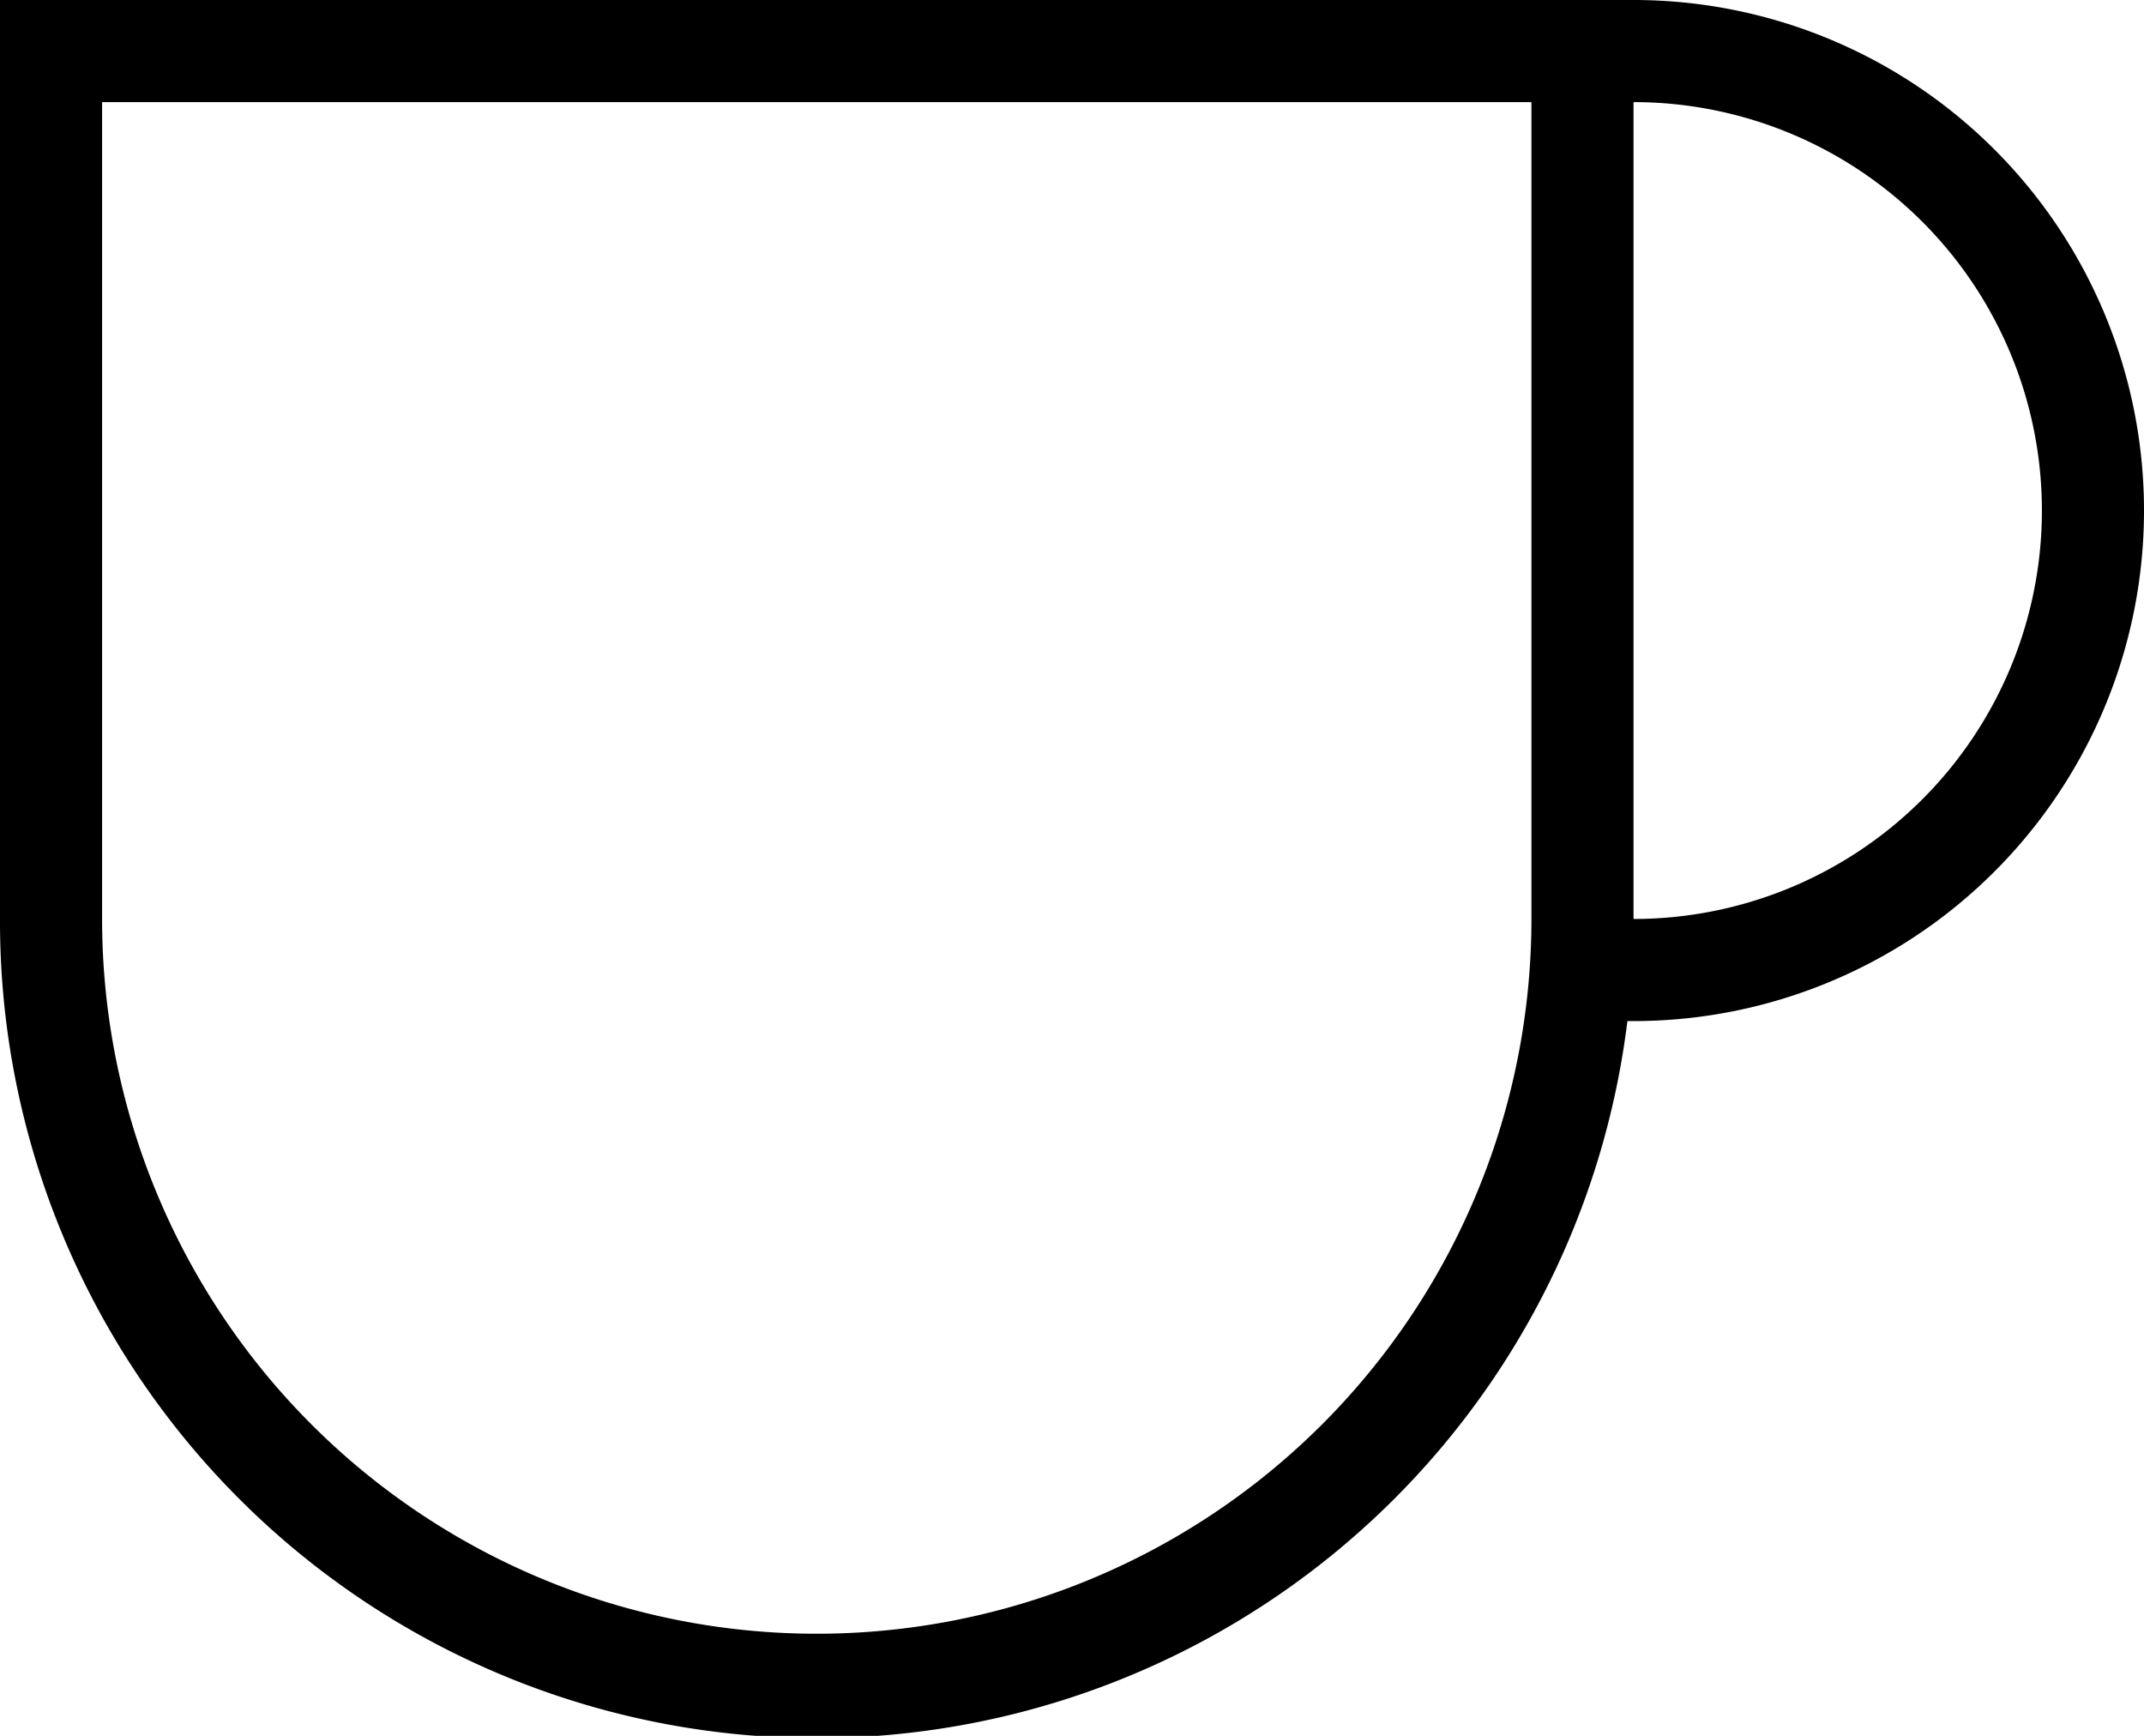 <svg xmlns="http://www.w3.org/2000/svg" viewBox="0 0 21 17"><g id="Layer_2" data-name="Layer 2"><g id="Layer_1-2" data-name="Layer 1"><path d="M16,0H0V9a8,8,0,0,0,15.94,1H16A5,5,0,0,0,16,0ZM8,16A7,7,0,0,1,1,9V1H15V9A7,7,0,0,1,8,16Zm8-7h0V1h0a4,4,0,0,1,0,8Z"/></g></g></svg>
